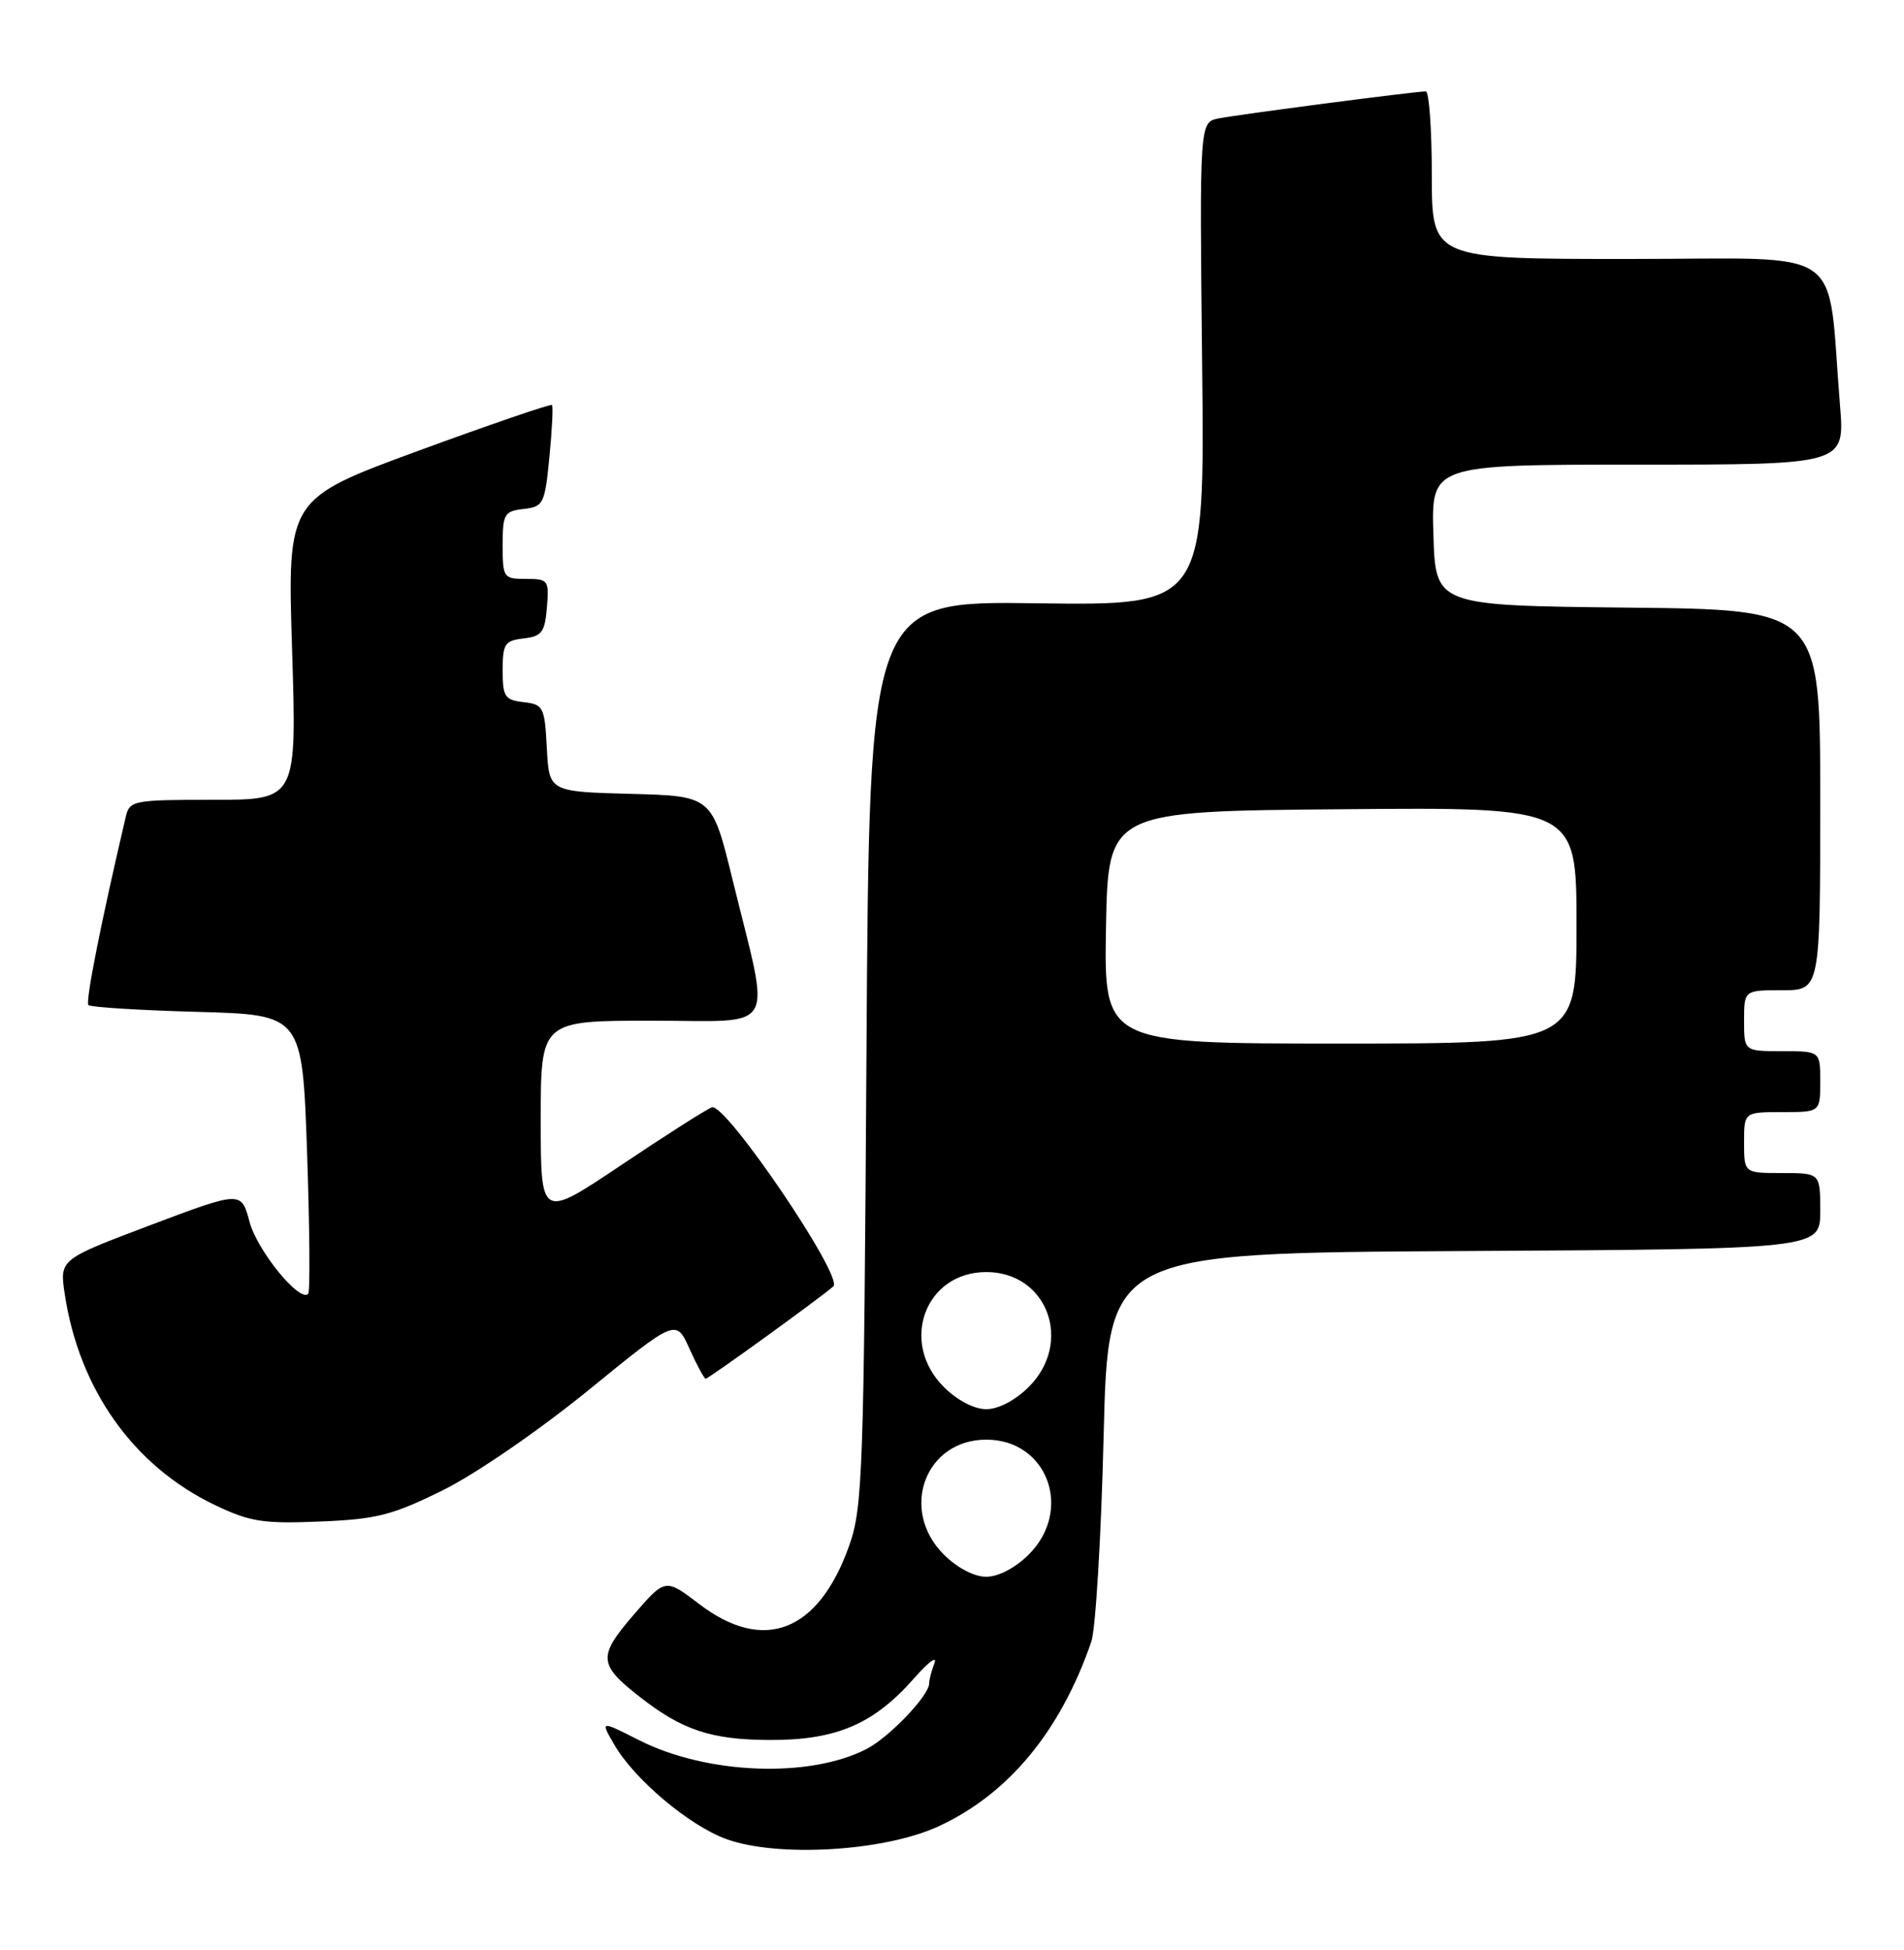 <?xml version="1.0" encoding="UTF-8" standalone="no"?>
<!DOCTYPE svg PUBLIC "-//W3C//DTD SVG 1.1//EN" "http://www.w3.org/Graphics/SVG/1.1/DTD/svg11.dtd" >
<svg xmlns="http://www.w3.org/2000/svg" xmlns:xlink="http://www.w3.org/1999/xlink" version="1.1" viewBox="0 0 250 256">
 <g >
 <path fill="currentColor"
d=" M 123.22 239.77 C 132.41 235.54 139.25 227.28 143.30 215.50 C 143.86 213.85 144.59 201.70 144.91 188.50 C 145.50 164.50 145.50 164.50 192.25 164.24 C 239.00 163.98 239.00 163.98 239.00 158.99 C 239.00 154.00 239.00 154.00 234.00 154.00 C 229.00 154.00 229.00 154.00 229.00 150.00 C 229.00 146.00 229.00 146.00 234.00 146.00 C 239.00 146.00 239.00 146.00 239.00 142.00 C 239.00 138.00 239.00 138.00 234.00 138.00 C 229.00 138.00 229.00 138.00 229.00 134.00 C 229.00 130.00 229.00 130.00 234.00 130.00 C 239.00 130.00 239.00 130.00 239.00 105.02 C 239.00 80.03 239.00 80.03 213.75 79.77 C 188.50 79.50 188.50 79.50 188.21 70.25 C 187.92 61.00 187.92 61.00 215.08 61.00 C 242.23 61.00 242.23 61.00 241.60 53.25 C 239.83 31.79 243.01 34.00 213.90 34.00 C 188.00 34.00 188.00 34.00 188.00 23.00 C 188.00 16.95 187.64 12.00 187.21 12.00 C 185.81 12.00 162.59 15.03 160.00 15.55 C 157.50 16.05 157.50 16.05 157.84 47.77 C 158.19 79.50 158.19 79.50 136.16 79.20 C 114.14 78.89 114.14 78.89 113.77 138.20 C 113.43 193.27 113.27 197.88 111.52 202.86 C 107.50 214.25 100.31 217.07 91.82 210.59 C 87.35 207.18 87.35 207.18 83.12 212.09 C 78.48 217.48 78.57 218.54 84.07 222.82 C 89.60 227.14 93.38 228.39 101.00 228.43 C 109.79 228.47 114.70 226.38 120.04 220.31 C 121.89 218.21 123.08 217.32 122.70 218.33 C 122.31 219.34 122.00 220.54 122.00 221.01 C 122.00 222.59 116.77 228.07 113.78 229.61 C 106.29 233.48 92.80 232.96 83.90 228.45 C 78.81 225.87 78.81 225.87 80.66 229.05 C 83.29 233.59 90.45 239.63 95.32 241.42 C 102.05 243.89 116.06 243.07 123.22 239.77 Z  M 58.13 195.65 C 62.44 193.52 70.72 187.83 77.25 182.52 C 88.76 173.14 88.76 173.14 90.53 177.07 C 91.51 179.23 92.46 181.00 92.66 181.00 C 93.04 181.00 107.83 170.30 109.42 168.88 C 110.81 167.64 95.23 144.70 93.47 145.37 C 92.70 145.67 87.32 149.09 81.53 152.98 C 71.00 160.04 71.00 160.04 71.00 147.02 C 71.00 134.00 71.00 134.00 85.59 134.00 C 102.35 134.00 101.21 135.99 96.19 115.50 C 93.50 104.50 93.50 104.50 82.80 104.22 C 72.10 103.93 72.10 103.93 71.80 98.22 C 71.52 92.81 71.35 92.48 68.75 92.18 C 66.28 91.90 66.00 91.48 66.00 88.00 C 66.00 84.52 66.28 84.10 68.75 83.82 C 71.14 83.54 71.54 83.01 71.81 79.75 C 72.11 76.17 71.99 76.00 69.06 76.00 C 66.11 76.00 66.00 75.85 66.00 71.57 C 66.00 67.47 66.21 67.11 68.75 66.82 C 71.36 66.52 71.53 66.17 72.14 60.00 C 72.49 56.42 72.64 53.35 72.48 53.17 C 72.31 53.00 64.43 55.70 54.96 59.17 C 37.73 65.50 37.73 65.50 38.35 85.25 C 38.97 105.00 38.97 105.00 28.01 105.00 C 17.46 105.00 17.02 105.09 16.51 107.25 C 13.27 121.04 11.19 131.53 11.61 131.95 C 11.90 132.23 18.33 132.63 25.91 132.84 C 39.69 133.22 39.69 133.22 40.32 151.30 C 40.66 161.25 40.73 169.60 40.46 169.87 C 39.33 171.00 33.77 164.17 32.77 160.42 C 31.68 156.34 31.68 156.34 19.75 160.84 C 7.82 165.34 7.82 165.34 8.50 169.88 C 10.39 182.43 17.56 192.50 28.25 197.60 C 32.84 199.79 34.56 200.06 42.01 199.75 C 49.45 199.45 51.49 198.93 58.13 195.65 Z  M 123.92 204.08 C 118.06 198.22 121.47 189.00 129.50 189.00 C 137.53 189.00 140.94 198.22 135.08 204.08 C 133.31 205.84 131.10 207.00 129.50 207.00 C 127.90 207.00 125.69 205.84 123.92 204.08 Z  M 123.92 182.08 C 118.06 176.22 121.47 167.00 129.50 167.00 C 137.53 167.00 140.94 176.22 135.08 182.08 C 133.31 183.84 131.10 185.00 129.50 185.00 C 127.90 185.00 125.69 183.84 123.92 182.08 Z  M 145.22 121.75 C 145.50 106.50 145.50 106.50 176.25 106.24 C 207.00 105.97 207.00 105.97 207.00 121.49 C 207.00 137.00 207.00 137.00 175.97 137.00 C 144.95 137.00 144.95 137.00 145.22 121.75 Z "/>
</g>
</svg>